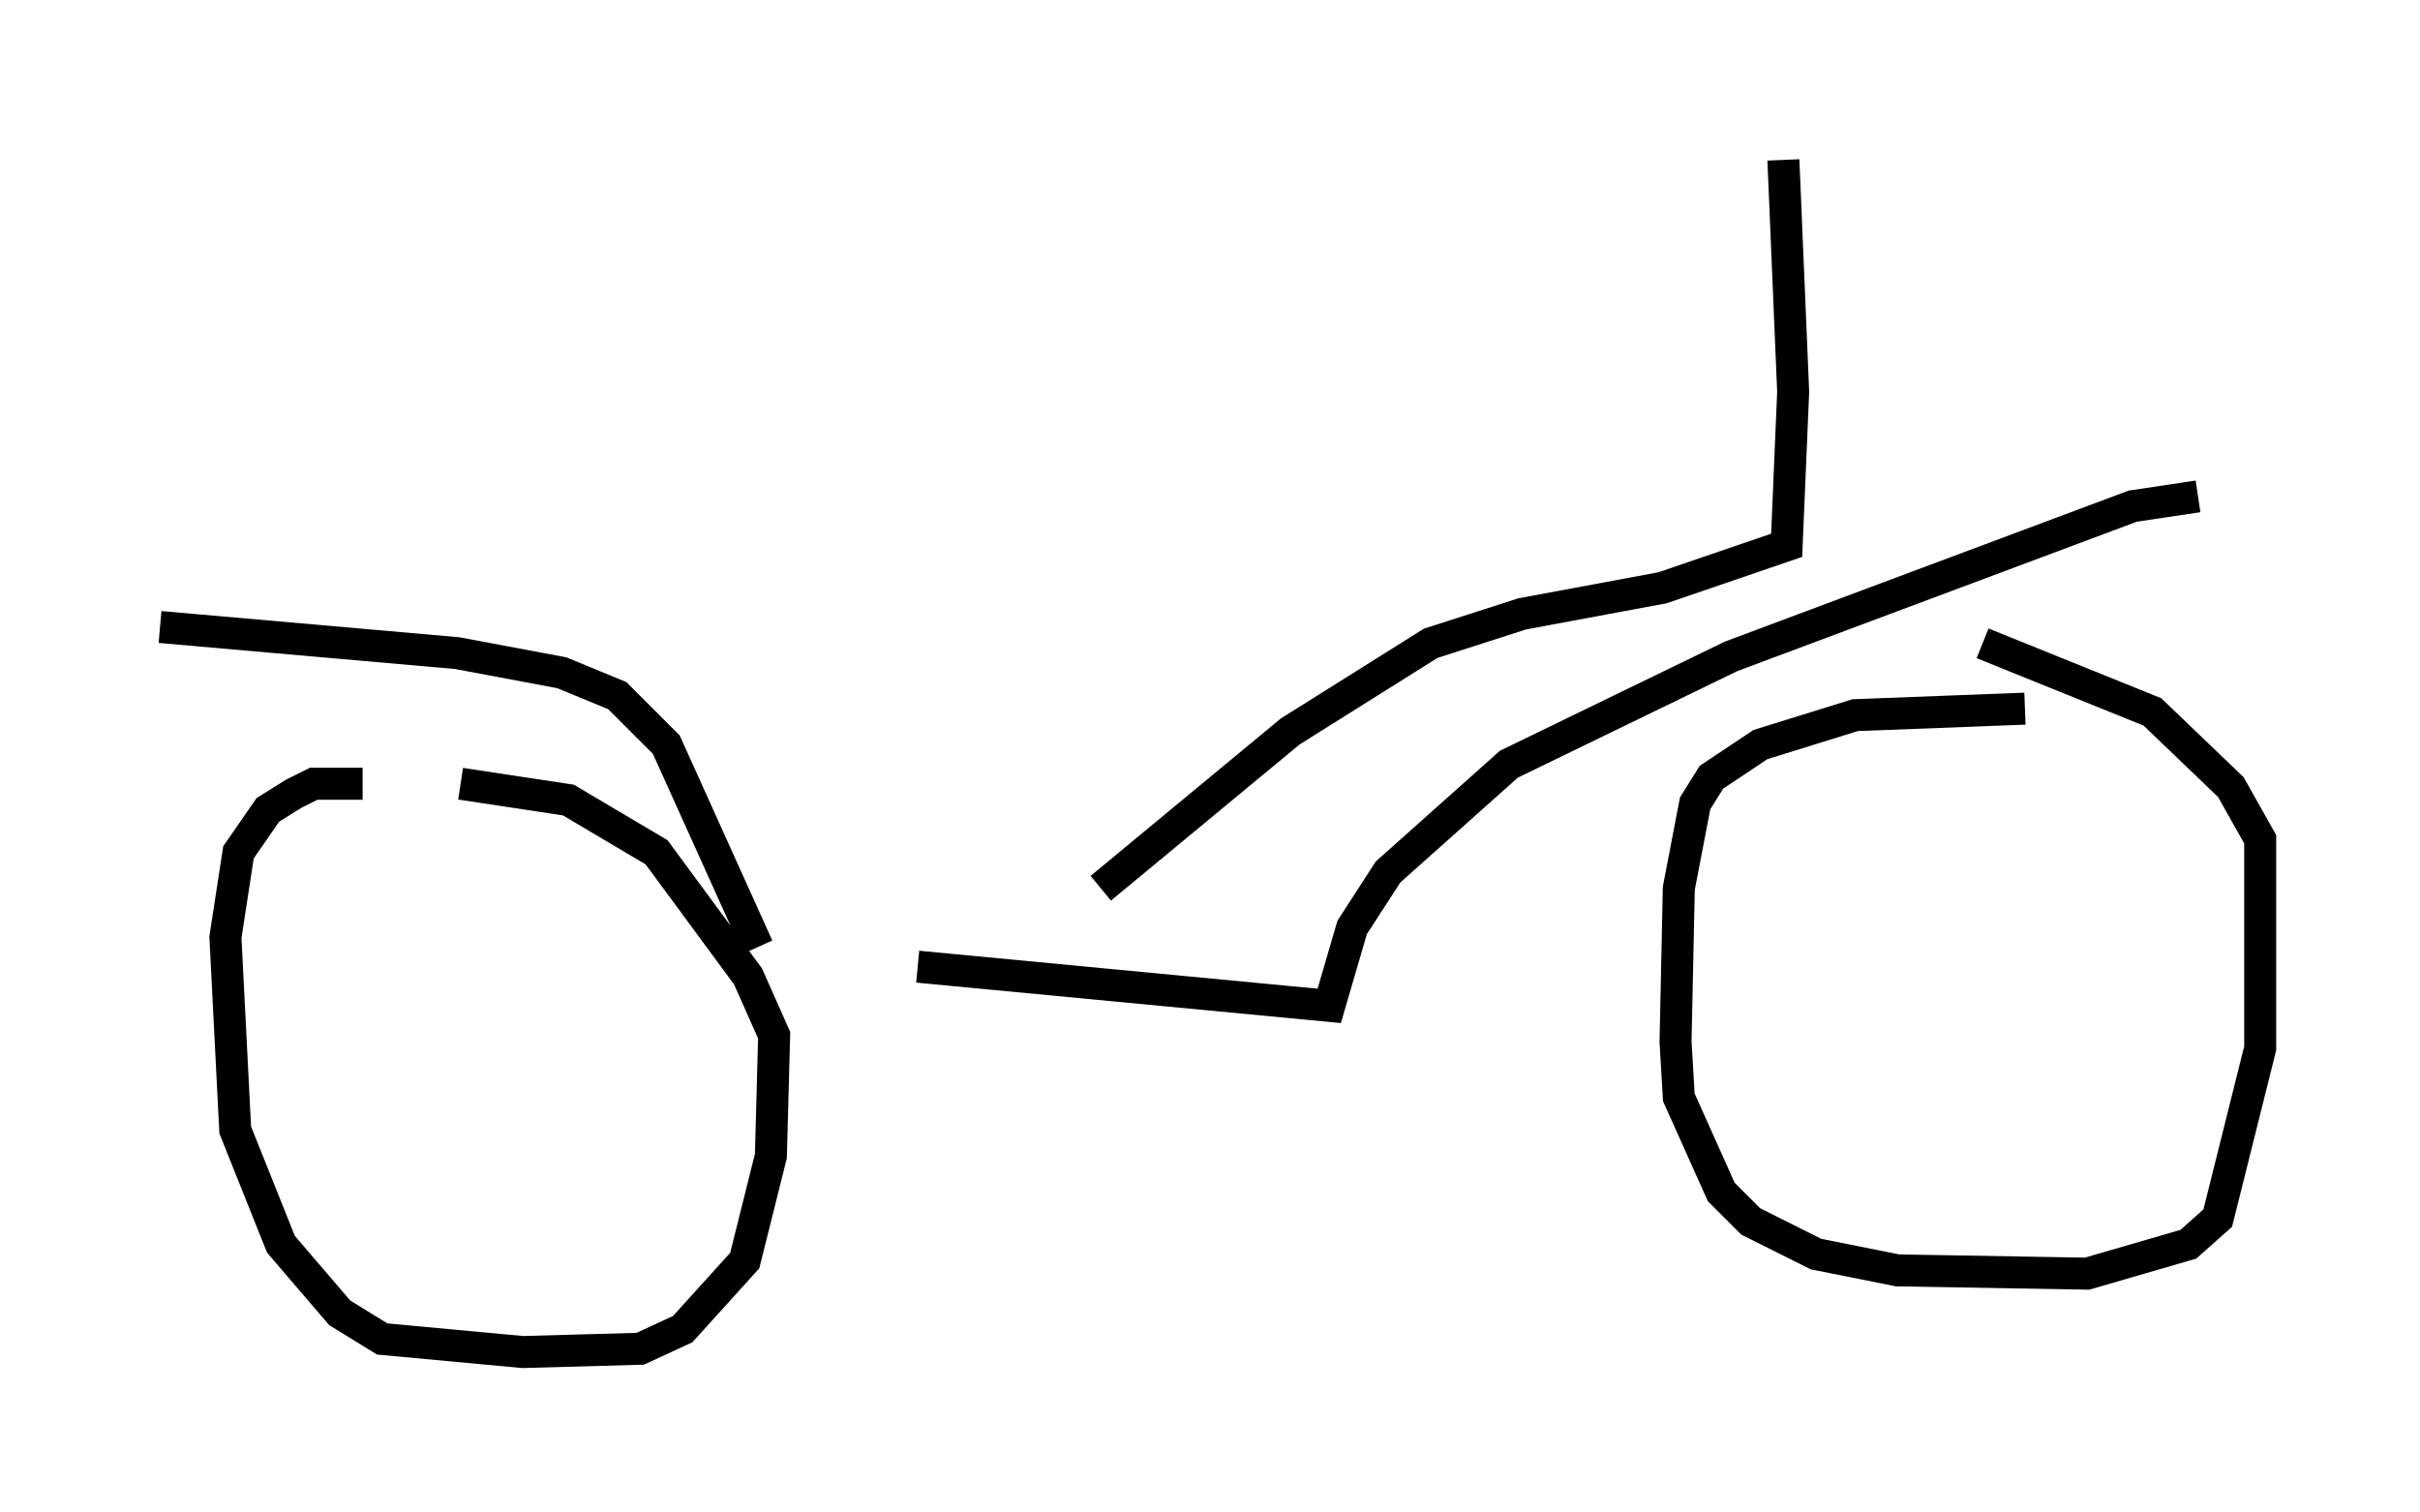 <?xml version="1.0" encoding="utf-8" ?>
<svg baseProfile="full" height="47.261" version="1.1" width="75.64" xmlns="http://www.w3.org/2000/svg" xmlns:ev="http://www.w3.org/2001/xml-events" xmlns:xlink="http://www.w3.org/1999/xlink"><defs /><rect fill="white" height="47.261" width="75.64" x="0" y="0" /><path d="M23.988, 30.215 m4.696, 0.0 l12.863, 1.225 0.715, -2.45 l1.123, -1.735 3.777, -3.369 l6.942, -3.369 12.556, -4.696 l2.042, -0.306 m-45.019, 14.088 l-2.858, -6.329 -1.531, -1.531 l-1.735, -0.715 -3.267, -0.613 l-9.29, -0.817 m58.29, 2.552 l-5.308, 0.204 -2.96, 0.919 l-1.531, 1.021 -0.51, 0.817 l-0.51, 2.654 -0.102, 4.798 l0.102, 1.735 1.327, 2.96 l0.919, 0.919 2.042, 1.021 l2.552, 0.51 5.921, 0.102 l3.165, -0.919 0.919, -0.817 l1.327, -5.308 0.0, -6.533 l-0.919, -1.633 -2.45, -2.348 l-5.308, -2.144 m-50.634, 4.39 l-1.531, 0.0 -0.613, 0.306 l-0.817, 0.51 -0.919, 1.327 l-0.408, 2.654 0.306, 6.023 l1.429, 3.573 1.838, 2.144 l1.327, 0.817 4.39, 0.408 l3.675, -0.102 1.327, -0.613 l1.94, -2.144 0.817, -3.267 l0.102, -3.777 -0.817, -1.838 l-2.858, -3.879 -2.756, -1.633 l-3.369, -0.51 m20.009, 3.267 l5.921, -4.9 4.39, -2.756 l2.858, -0.919 4.39, -0.817 l3.879, -1.327 0.204, -4.798 l-0.306, -7.248 " fill="none" stroke="black" stroke-width="1" /></svg>